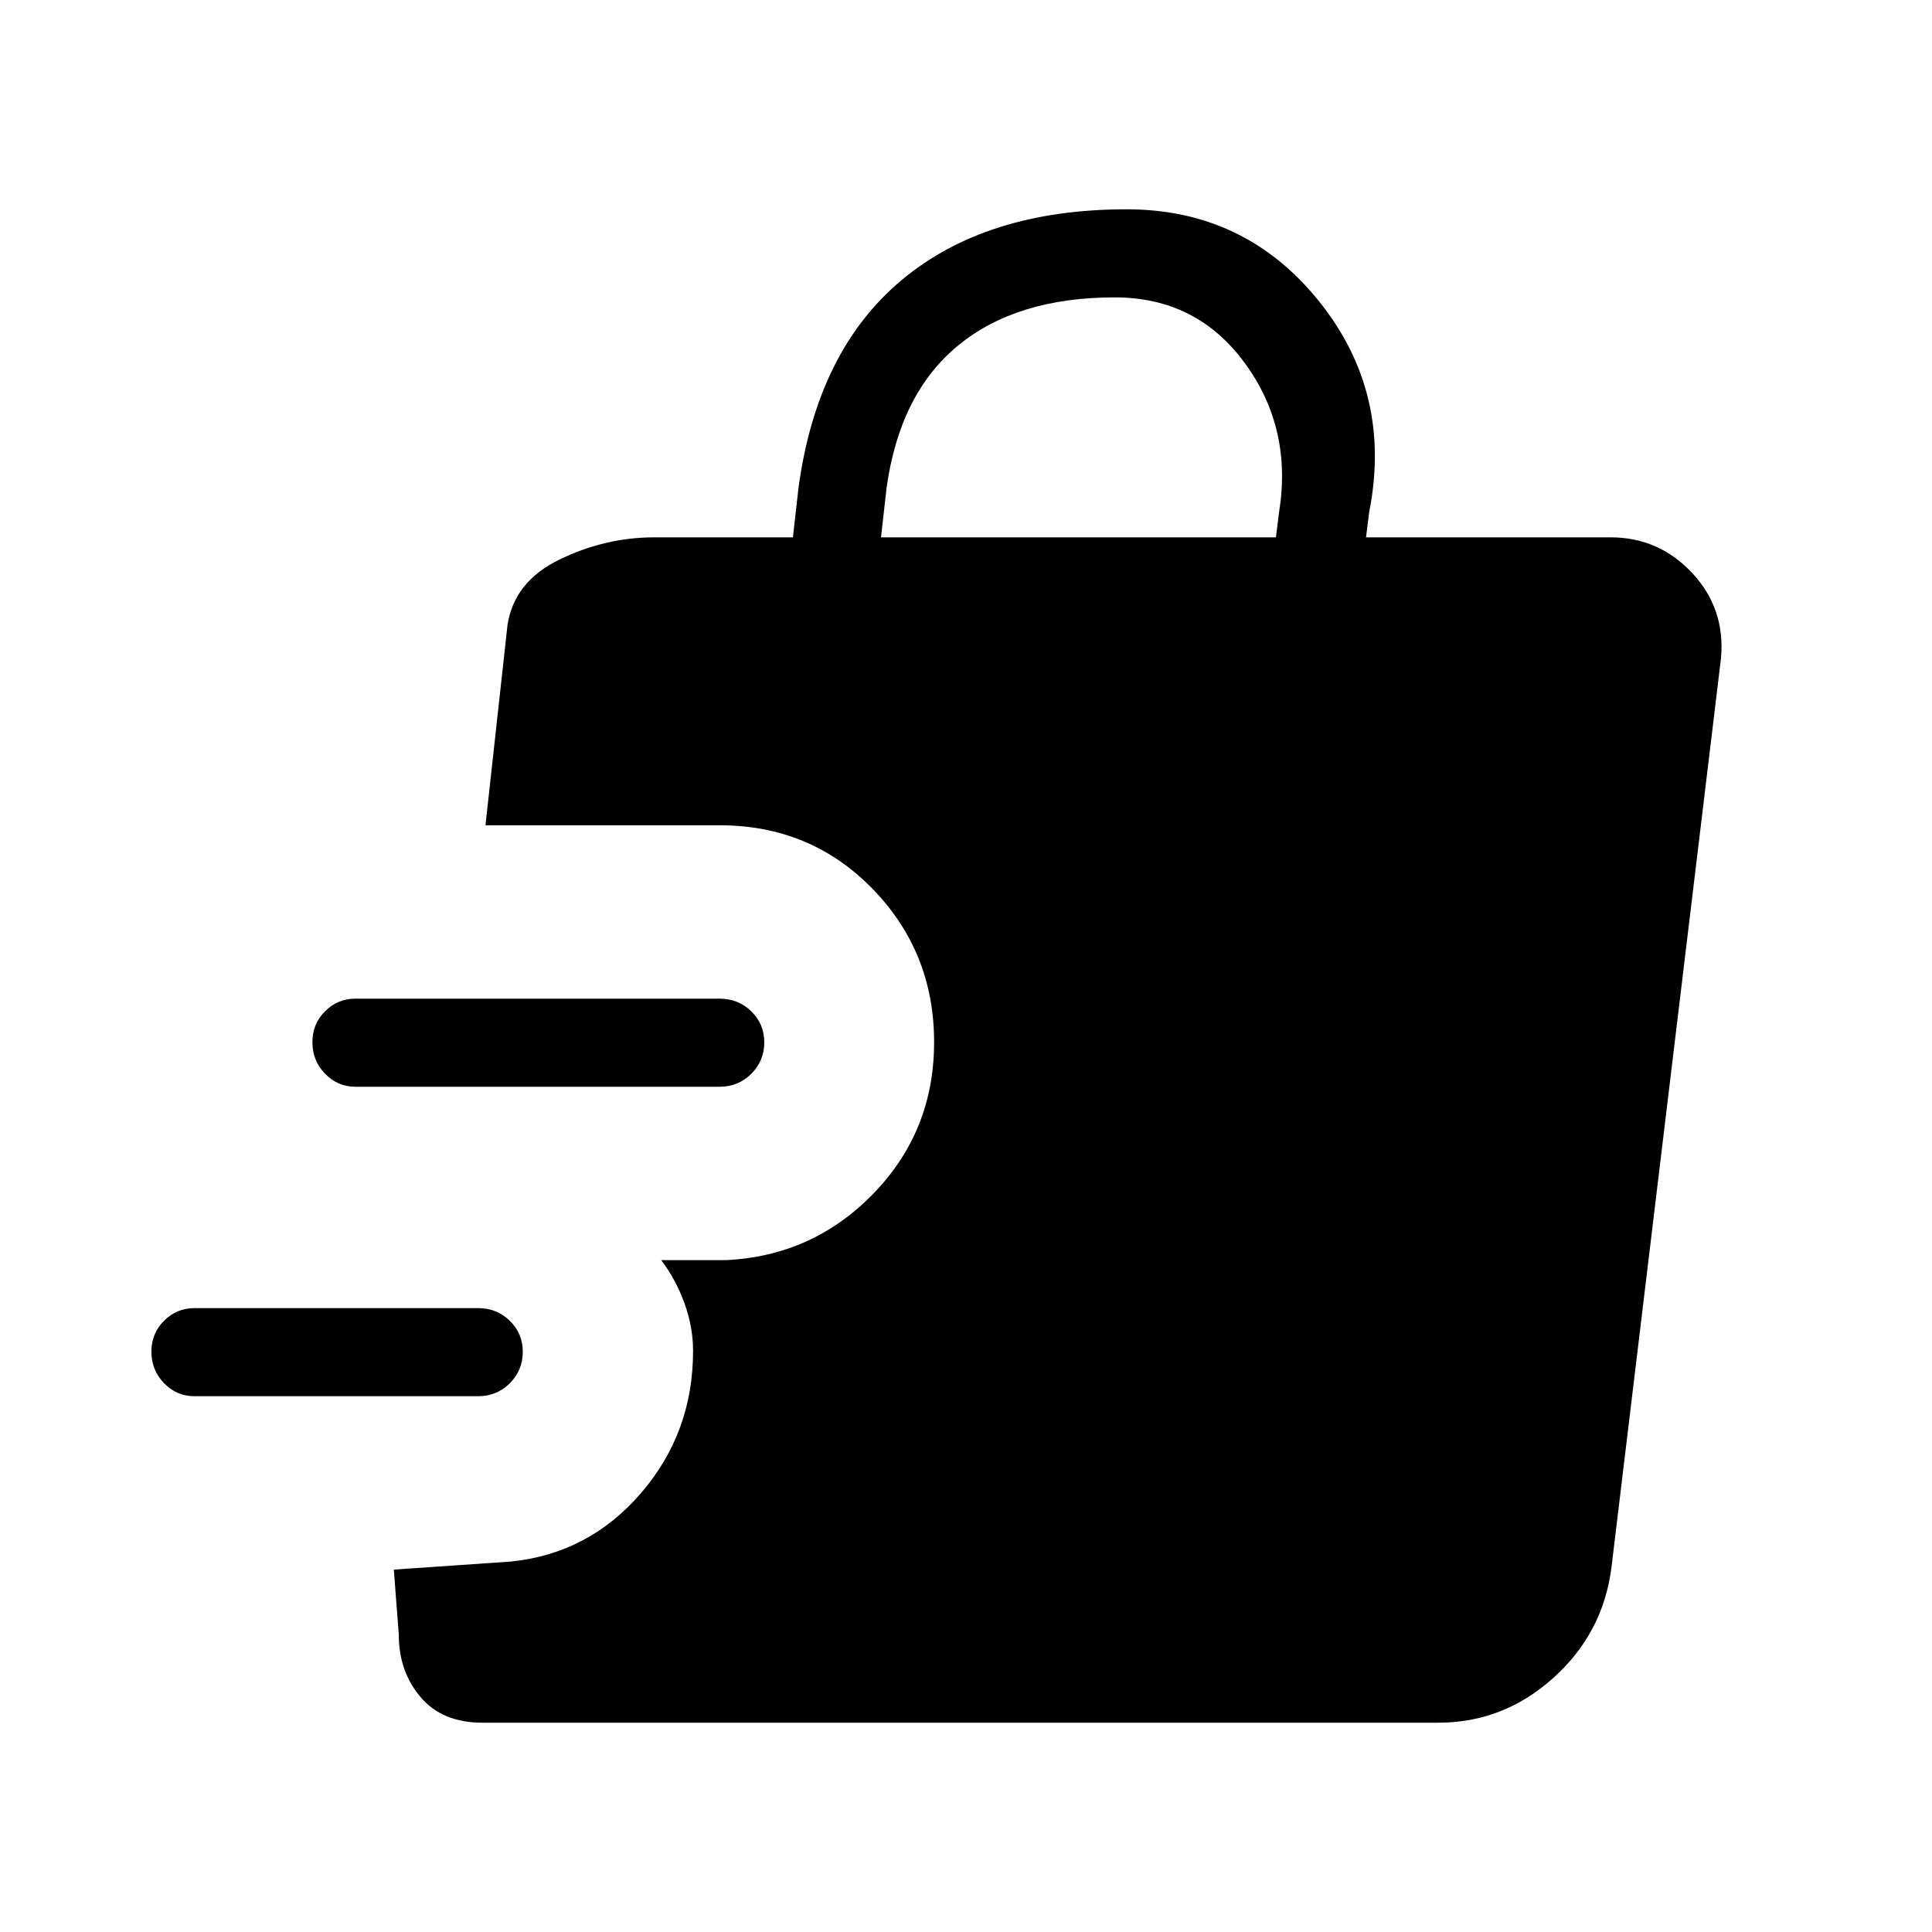 <svg xmlns="http://www.w3.org/2000/svg" height="48" viewBox="0 -960 960 960" width="48"><path d="M237.62-266.23h-141q-8.84 0-15.11-6.48-6.28-6.48-6.28-15.62 0-9.13 6.28-15.4Q87.78-310 96.62-310h141q9.25 0 15.7 6.3 6.45 6.29 6.45 15.43 0 9.13-6.45 15.59-6.45 6.45-15.7 6.45Zm120-153.77h-181q-8.84 0-15.11-6.48-6.28-6.48-6.28-15.62 0-9.13 6.28-15.4 6.27-6.27 15.11-6.27h181q9.25 0 15.7 6.3 6.45 6.29 6.45 15.43 0 9.13-6.45 15.59-6.45 6.45-15.7 6.45ZM239.69-104q-19.97 0-30.75-12.77-10.79-12.77-10.79-31l-2.46-32.31 58.31-4q38.69-4 64.54-34.04 25.84-30.03 25.84-70.58 0-12.03-4.33-23.88-4.32-11.84-11.51-21.27h32.08q43.23-2 73.38-33.08t30.15-75.21q0-44.88-30.71-76.33-30.71-31.45-75.82-31.45H241.23l10.92-99.31Q255.38-671 278.08-682q22.69-11 47-11H394l2.77-24.62q9.23-68.07 51.27-103.23Q490.09-856 559.85-856q58.8 0 95.52 45.65 36.71 45.66 24.94 105.04L678.77-693h121.54q23.92 0 40.5 17.69 16.57 17.69 14.34 42.39l-54.48 452.23q-4.29 32.46-28.98 54.57Q746.99-104 714.66-104H239.69Zm198.08-589H634l1.54-12.31q6.77-41.92-17.11-74.42-23.87-32.5-64.51-32.5-48.69 0-77.77 23.85-29.07 23.84-35.61 70.76L437.77-693Z"/></svg>